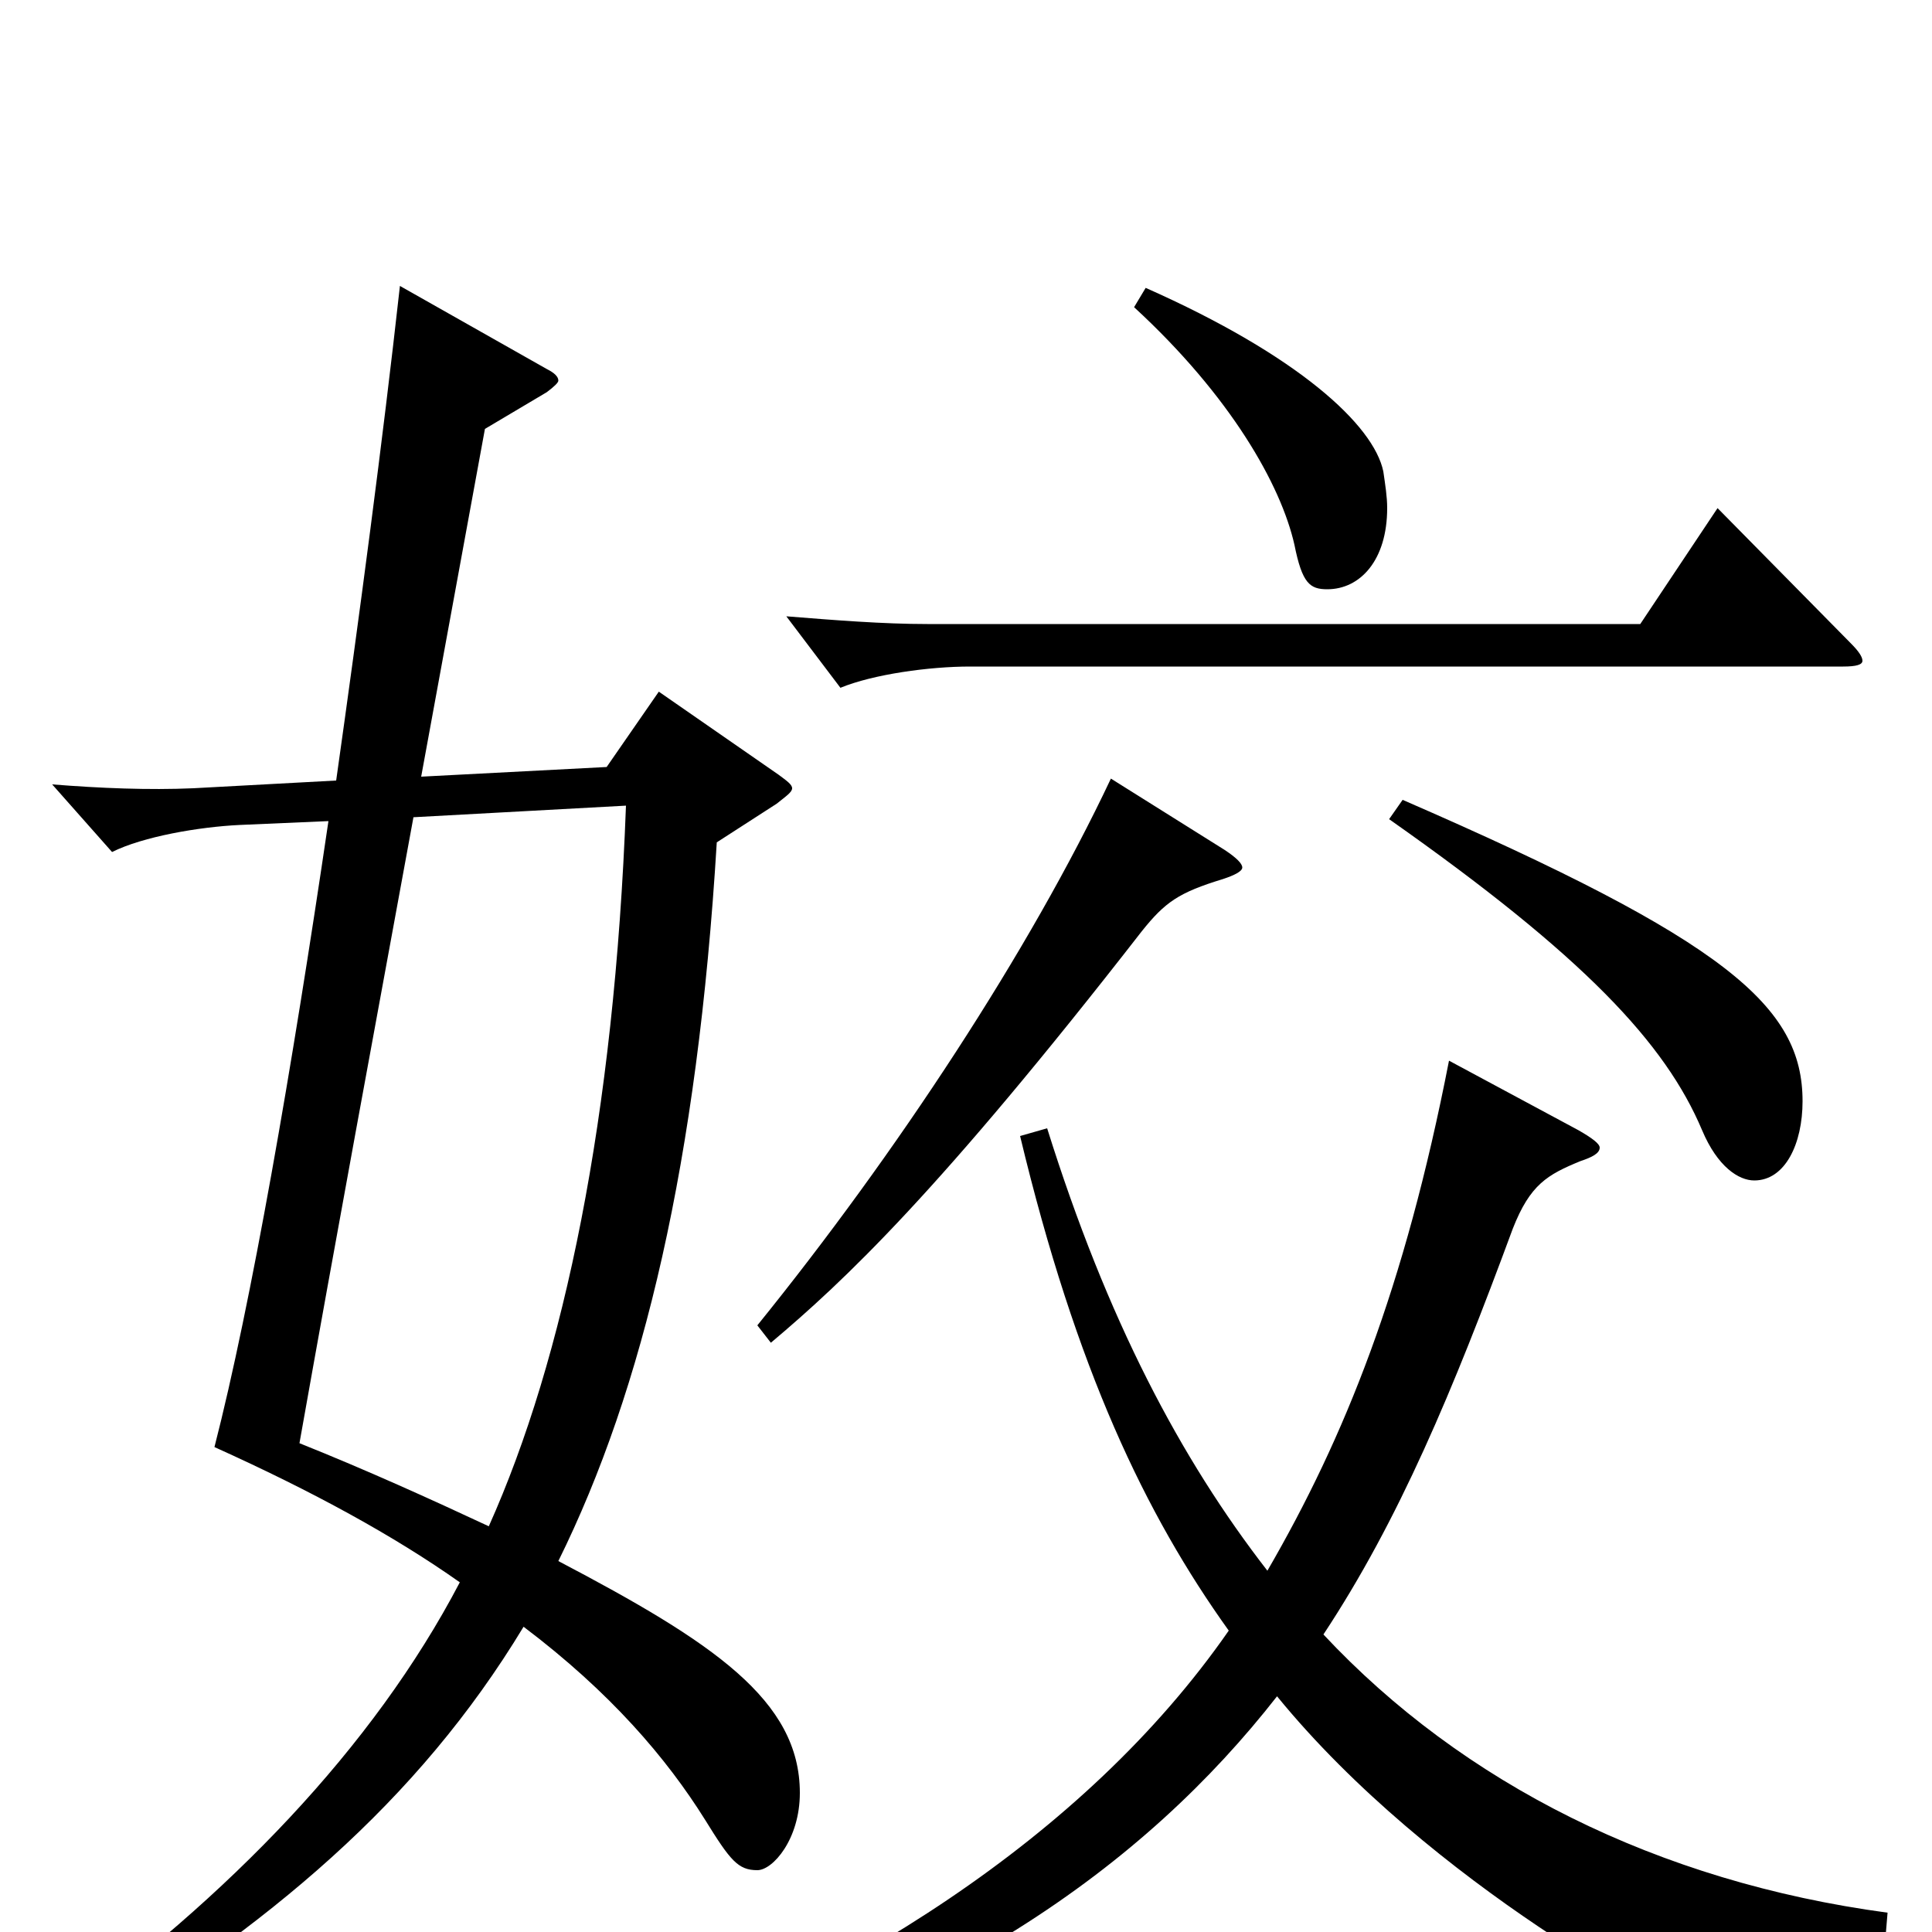 <svg xmlns="http://www.w3.org/2000/svg" viewBox="0 -1000 1000 1000">
	<path fill="#000000" d="M402 -584C407 -588 410 -590 410 -592C410 -594 407 -596 403 -599L341 -642L314 -603L218 -598L251 -778L283 -797C287 -800 289 -802 289 -803C289 -805 287 -807 283 -809L207 -852C198 -771 186 -681 174 -596L100 -592C77 -591 52 -592 27 -594L58 -559C74 -567 103 -572 124 -573L170 -575C151 -446 130 -325 111 -251C162 -228 204 -205 238 -181C193 -95 118 -18 28 47L37 59C139 -3 216 -67 271 -158C316 -124 345 -90 365 -58C378 -37 382 -32 392 -32C400 -32 414 -48 414 -72C414 -120 369 -150 289 -192C333 -281 361 -399 371 -564ZM324 -583C318 -422 292 -297 253 -210C223 -224 190 -239 155 -253C174 -360 194 -468 214 -577ZM587 -841C637 -795 663 -749 670 -718C674 -698 678 -695 687 -695C704 -695 718 -710 718 -737C718 -743 717 -749 716 -756C711 -780 672 -816 593 -851ZM889 -737L849 -677H480C457 -677 432 -679 407 -681L435 -644C452 -651 481 -655 502 -655H954C961 -655 964 -656 964 -658C964 -660 962 -663 958 -667ZM719 -576C820 -505 862 -460 881 -415C889 -396 900 -389 908 -389C924 -389 933 -408 933 -430C933 -479 894 -513 726 -586ZM575 -597C533 -508 464 -403 392 -314L399 -305C437 -337 486 -383 591 -518C603 -533 610 -538 633 -545C639 -547 643 -549 643 -551C643 -553 640 -556 634 -560ZM750 -451C727 -333 696 -256 656 -187C611 -245 573 -317 542 -416L528 -412C557 -291 593 -216 636 -156C561 -48 435 29 305 76L308 88C487 43 593 -35 661 -122C741 -24 870 43 877 43C880 43 883 41 887 37C903 17 916 8 976 2L977 -10C858 -26 757 -77 685 -154C724 -213 752 -280 783 -364C792 -387 801 -392 818 -399C824 -401 828 -403 828 -406C828 -408 824 -411 817 -415Z"/>
</svg>